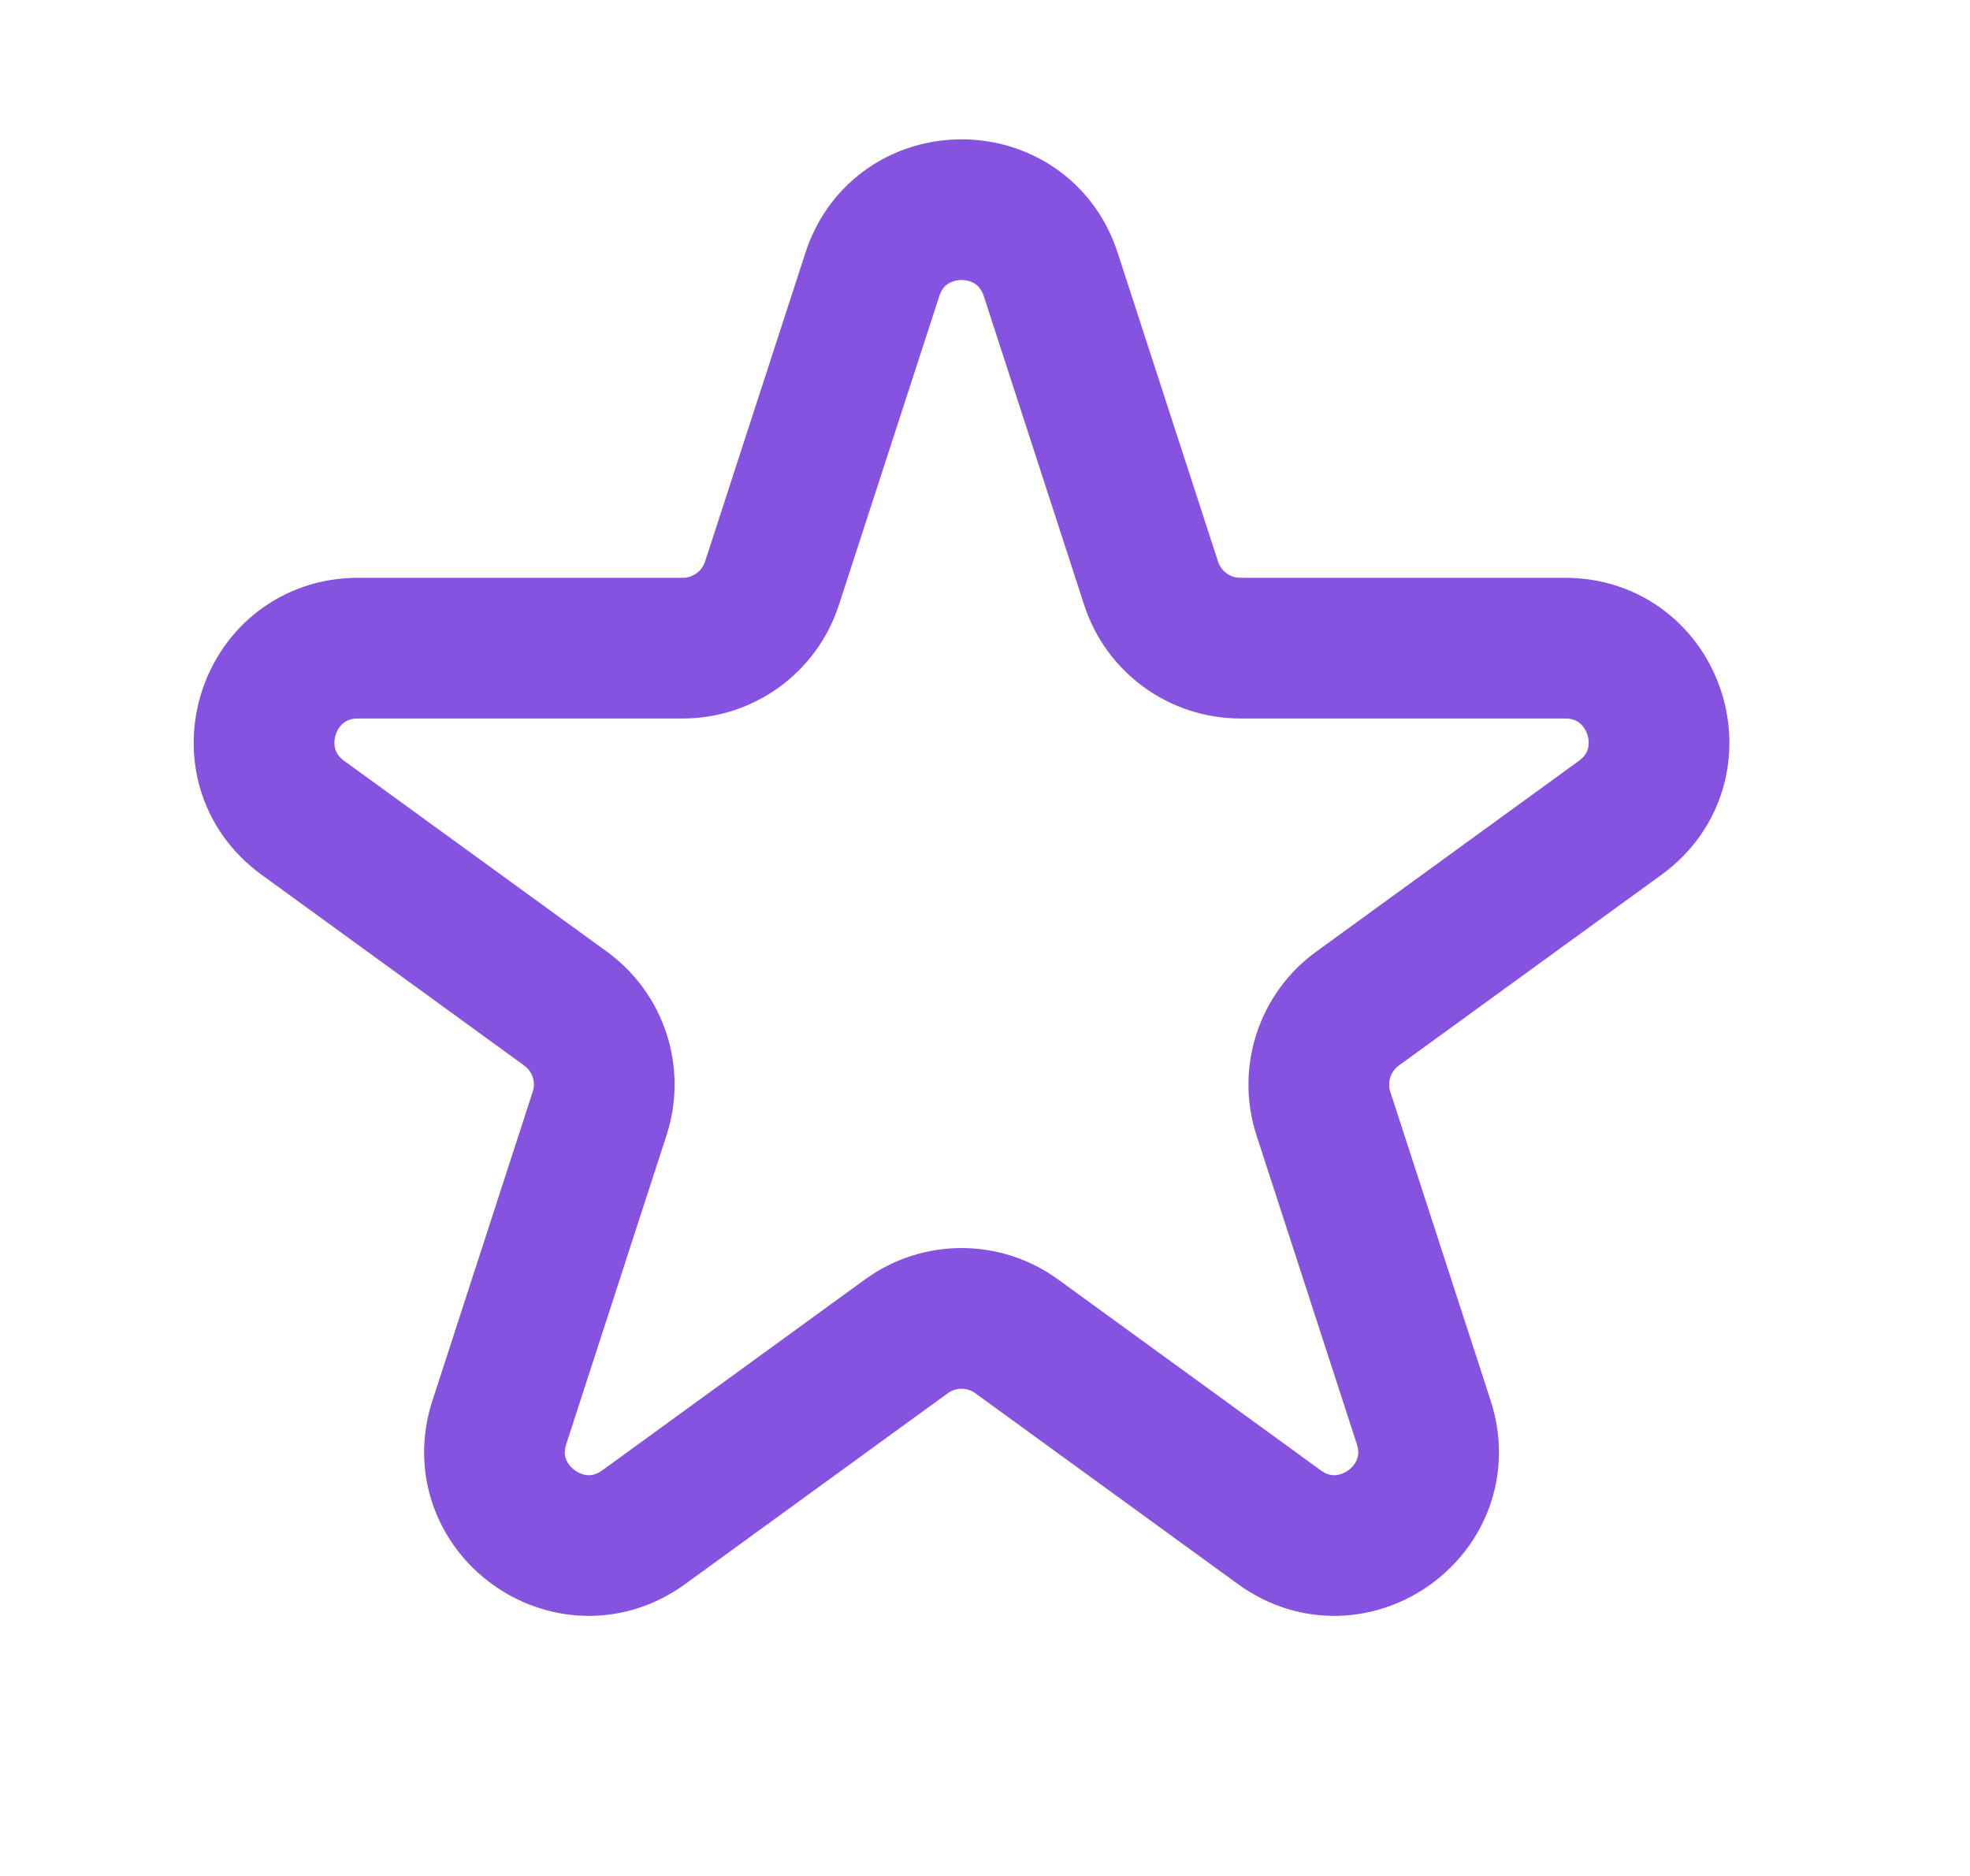 <svg width="21" height="20" viewBox="0 0 21 20" fill="none" xmlns="http://www.w3.org/2000/svg">
<g id="Icon Start" clip-path="url(#clip0_7305_16584)">
<path id="Icon" d="M9.299 2.927C9.598 2.005 10.902 2.005 11.201 2.927L12.271 6.219C12.405 6.631 12.789 6.91 13.222 6.91L16.683 6.91C17.652 6.91 18.055 8.149 17.271 8.719L14.471 10.753C14.12 11.008 13.974 11.459 14.107 11.871L15.177 15.164C15.476 16.085 14.422 16.851 13.638 16.282L10.838 14.247C10.487 13.992 10.013 13.992 9.662 14.247L6.862 16.282C6.078 16.851 5.024 16.085 5.323 15.164L6.392 11.871C6.526 11.459 6.38 11.008 6.029 10.753L3.229 8.719C2.445 8.149 2.848 6.91 3.817 6.91L7.278 6.91C7.711 6.91 8.095 6.631 8.229 6.219L9.299 2.927Z" stroke="#8653E0" stroke-width="1.5"/>
</g>
<defs>
<clipPath id="clip0_7305_16584">
<rect width="20" height="20" fill="white" transform="translate(0.25)"/>
</clipPath>
</defs>
</svg>
